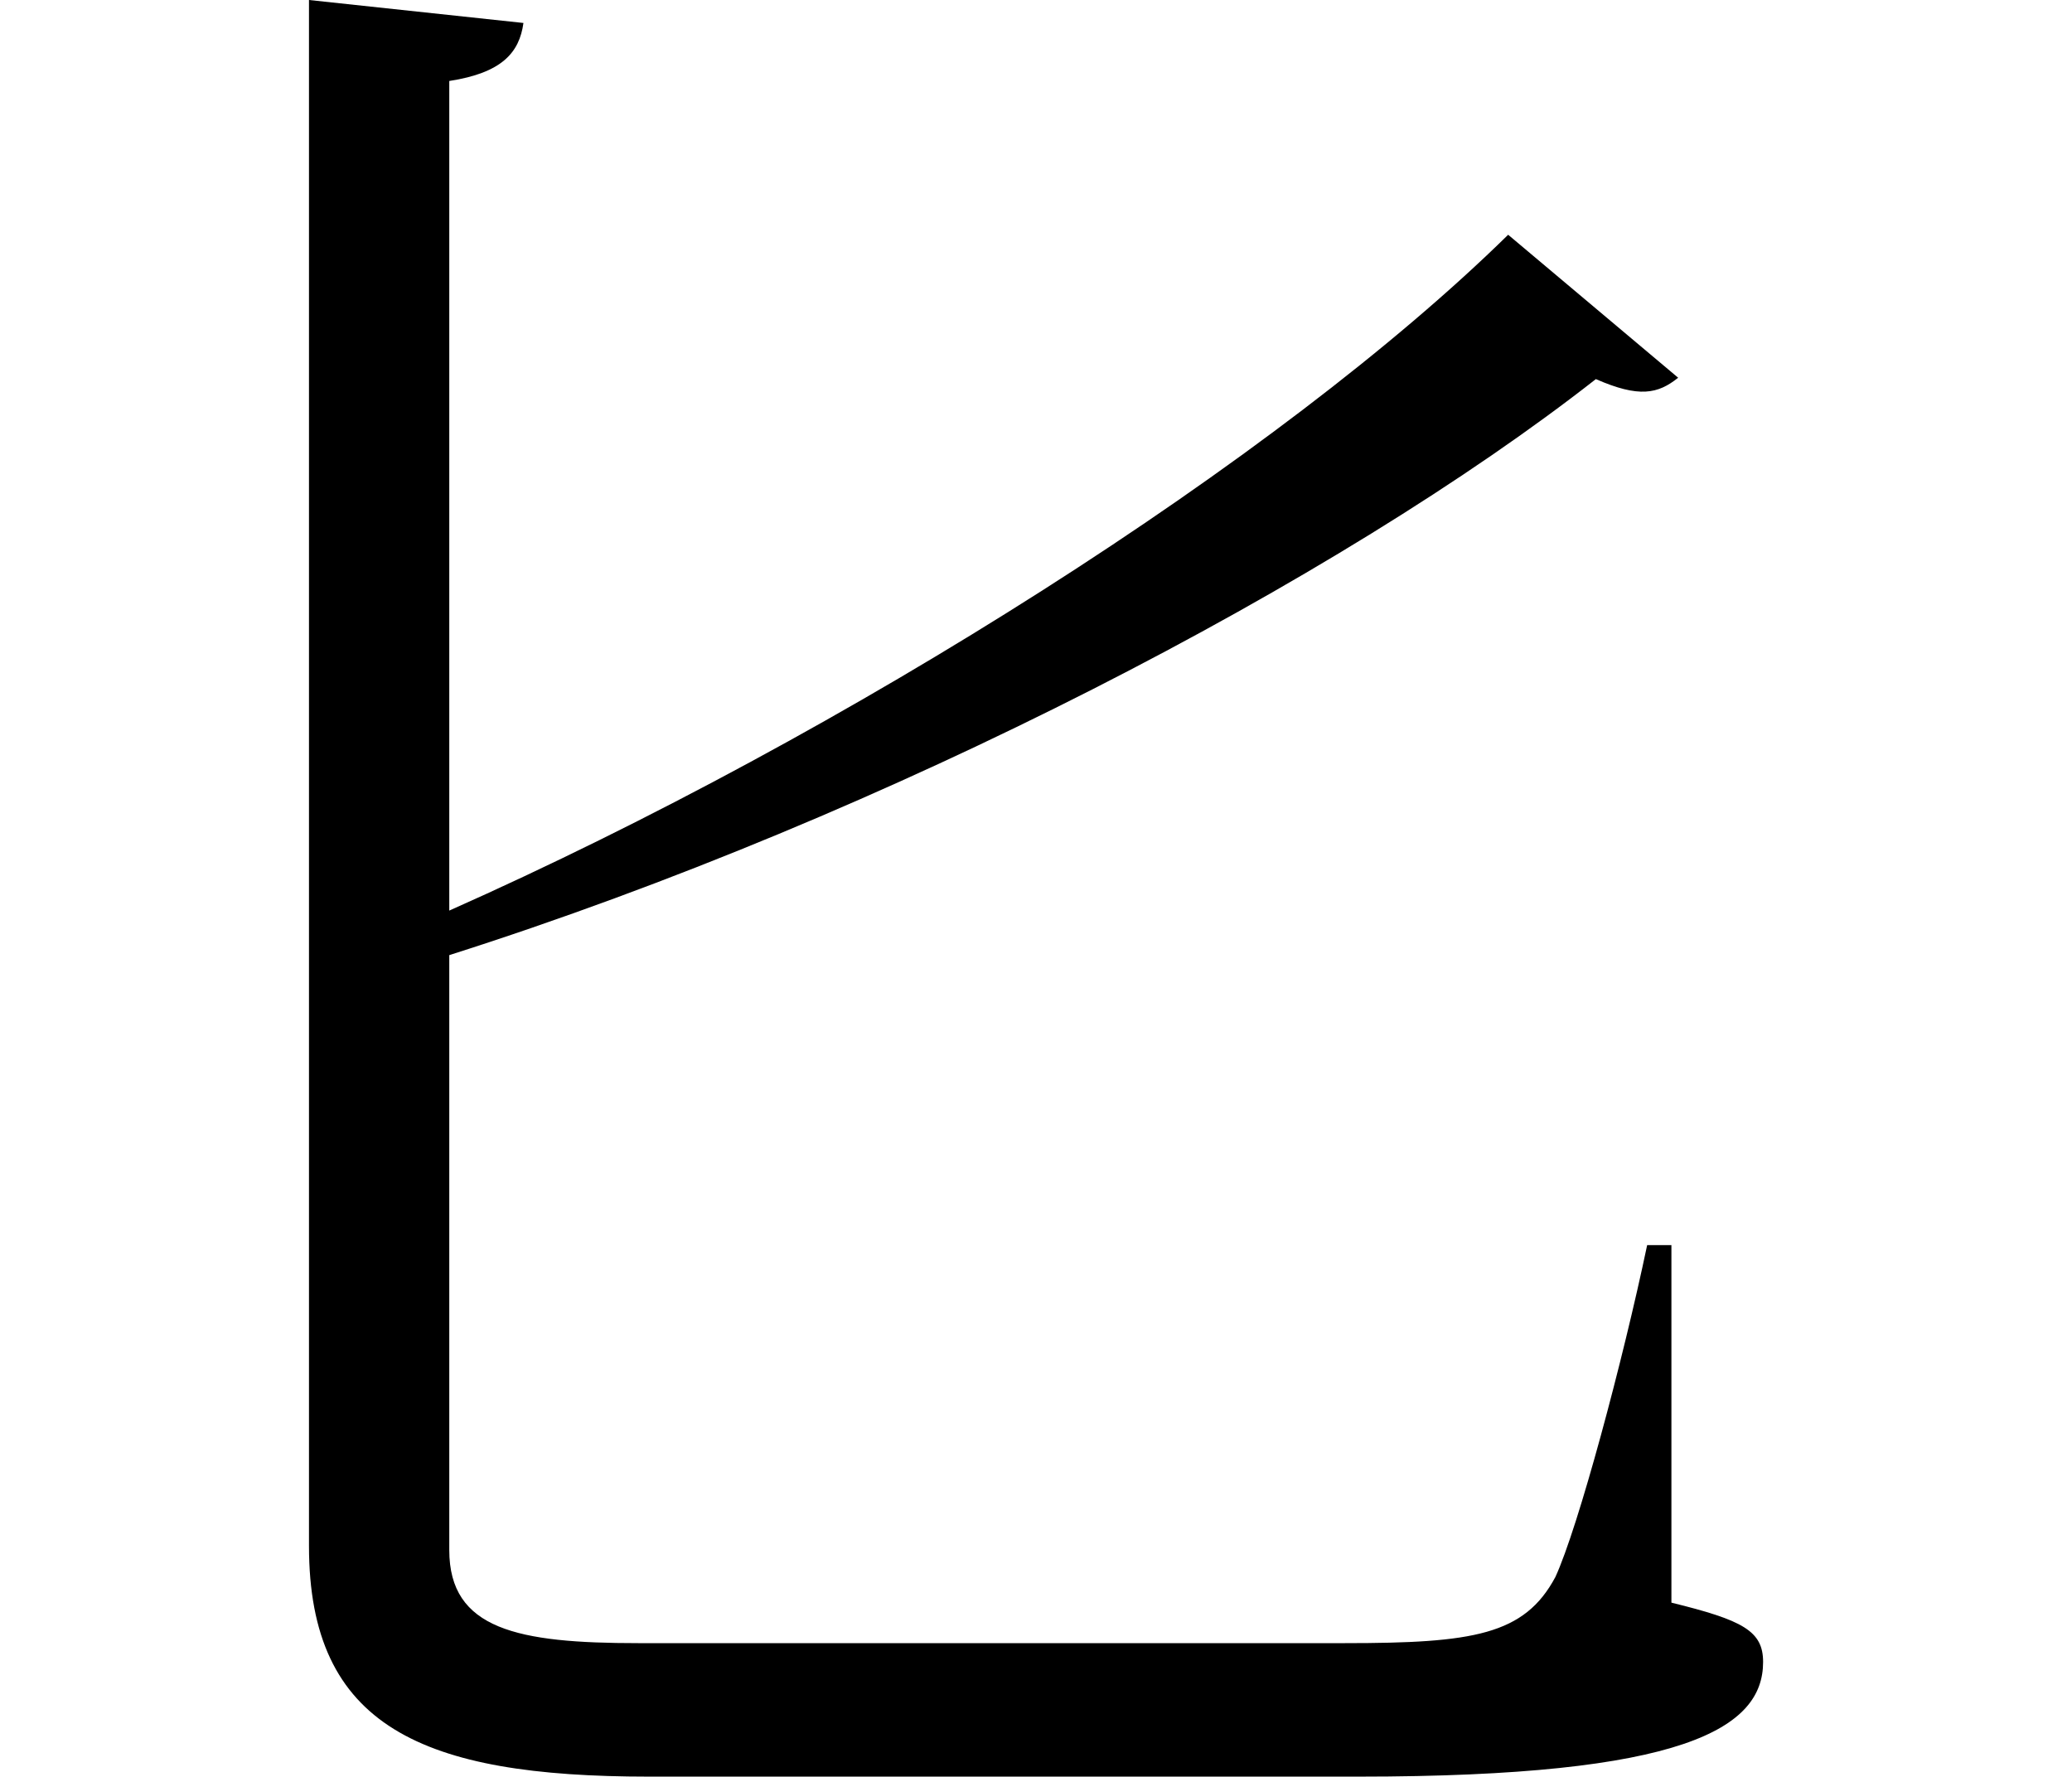 <svg height="20.578" viewBox="0 0 24 20.578" width="24" xmlns="http://www.w3.org/2000/svg">
<path d="M5.141,2.859 L5.141,1.609 C5.141,-0.484 6.453,-1.062 9.078,-1.062 L17.297,-1.062 C21.078,-1.062 21.984,-0.5 21.984,0.266 C21.984,0.625 21.75,0.75 20.922,0.953 L20.922,5.094 L20.641,5.094 C20.359,3.75 19.844,1.828 19.578,1.25 C19.219,0.578 18.625,0.484 17.141,0.484 L8.953,0.484 C7.562,0.484 6.766,0.641 6.766,1.562 L6.766,8.453 C11.875,10.078 17.094,12.812 20.047,15.125 C20.547,14.906 20.766,14.953 21,15.141 L19.031,16.797 C16.391,14.203 11.375,11.016 6.766,8.969 L6.766,18.578 C7.375,18.672 7.578,18.906 7.625,19.25 L5.141,19.516 Z" transform="translate(-1.562, 19.516) scale(1, -1)"/>
</svg>